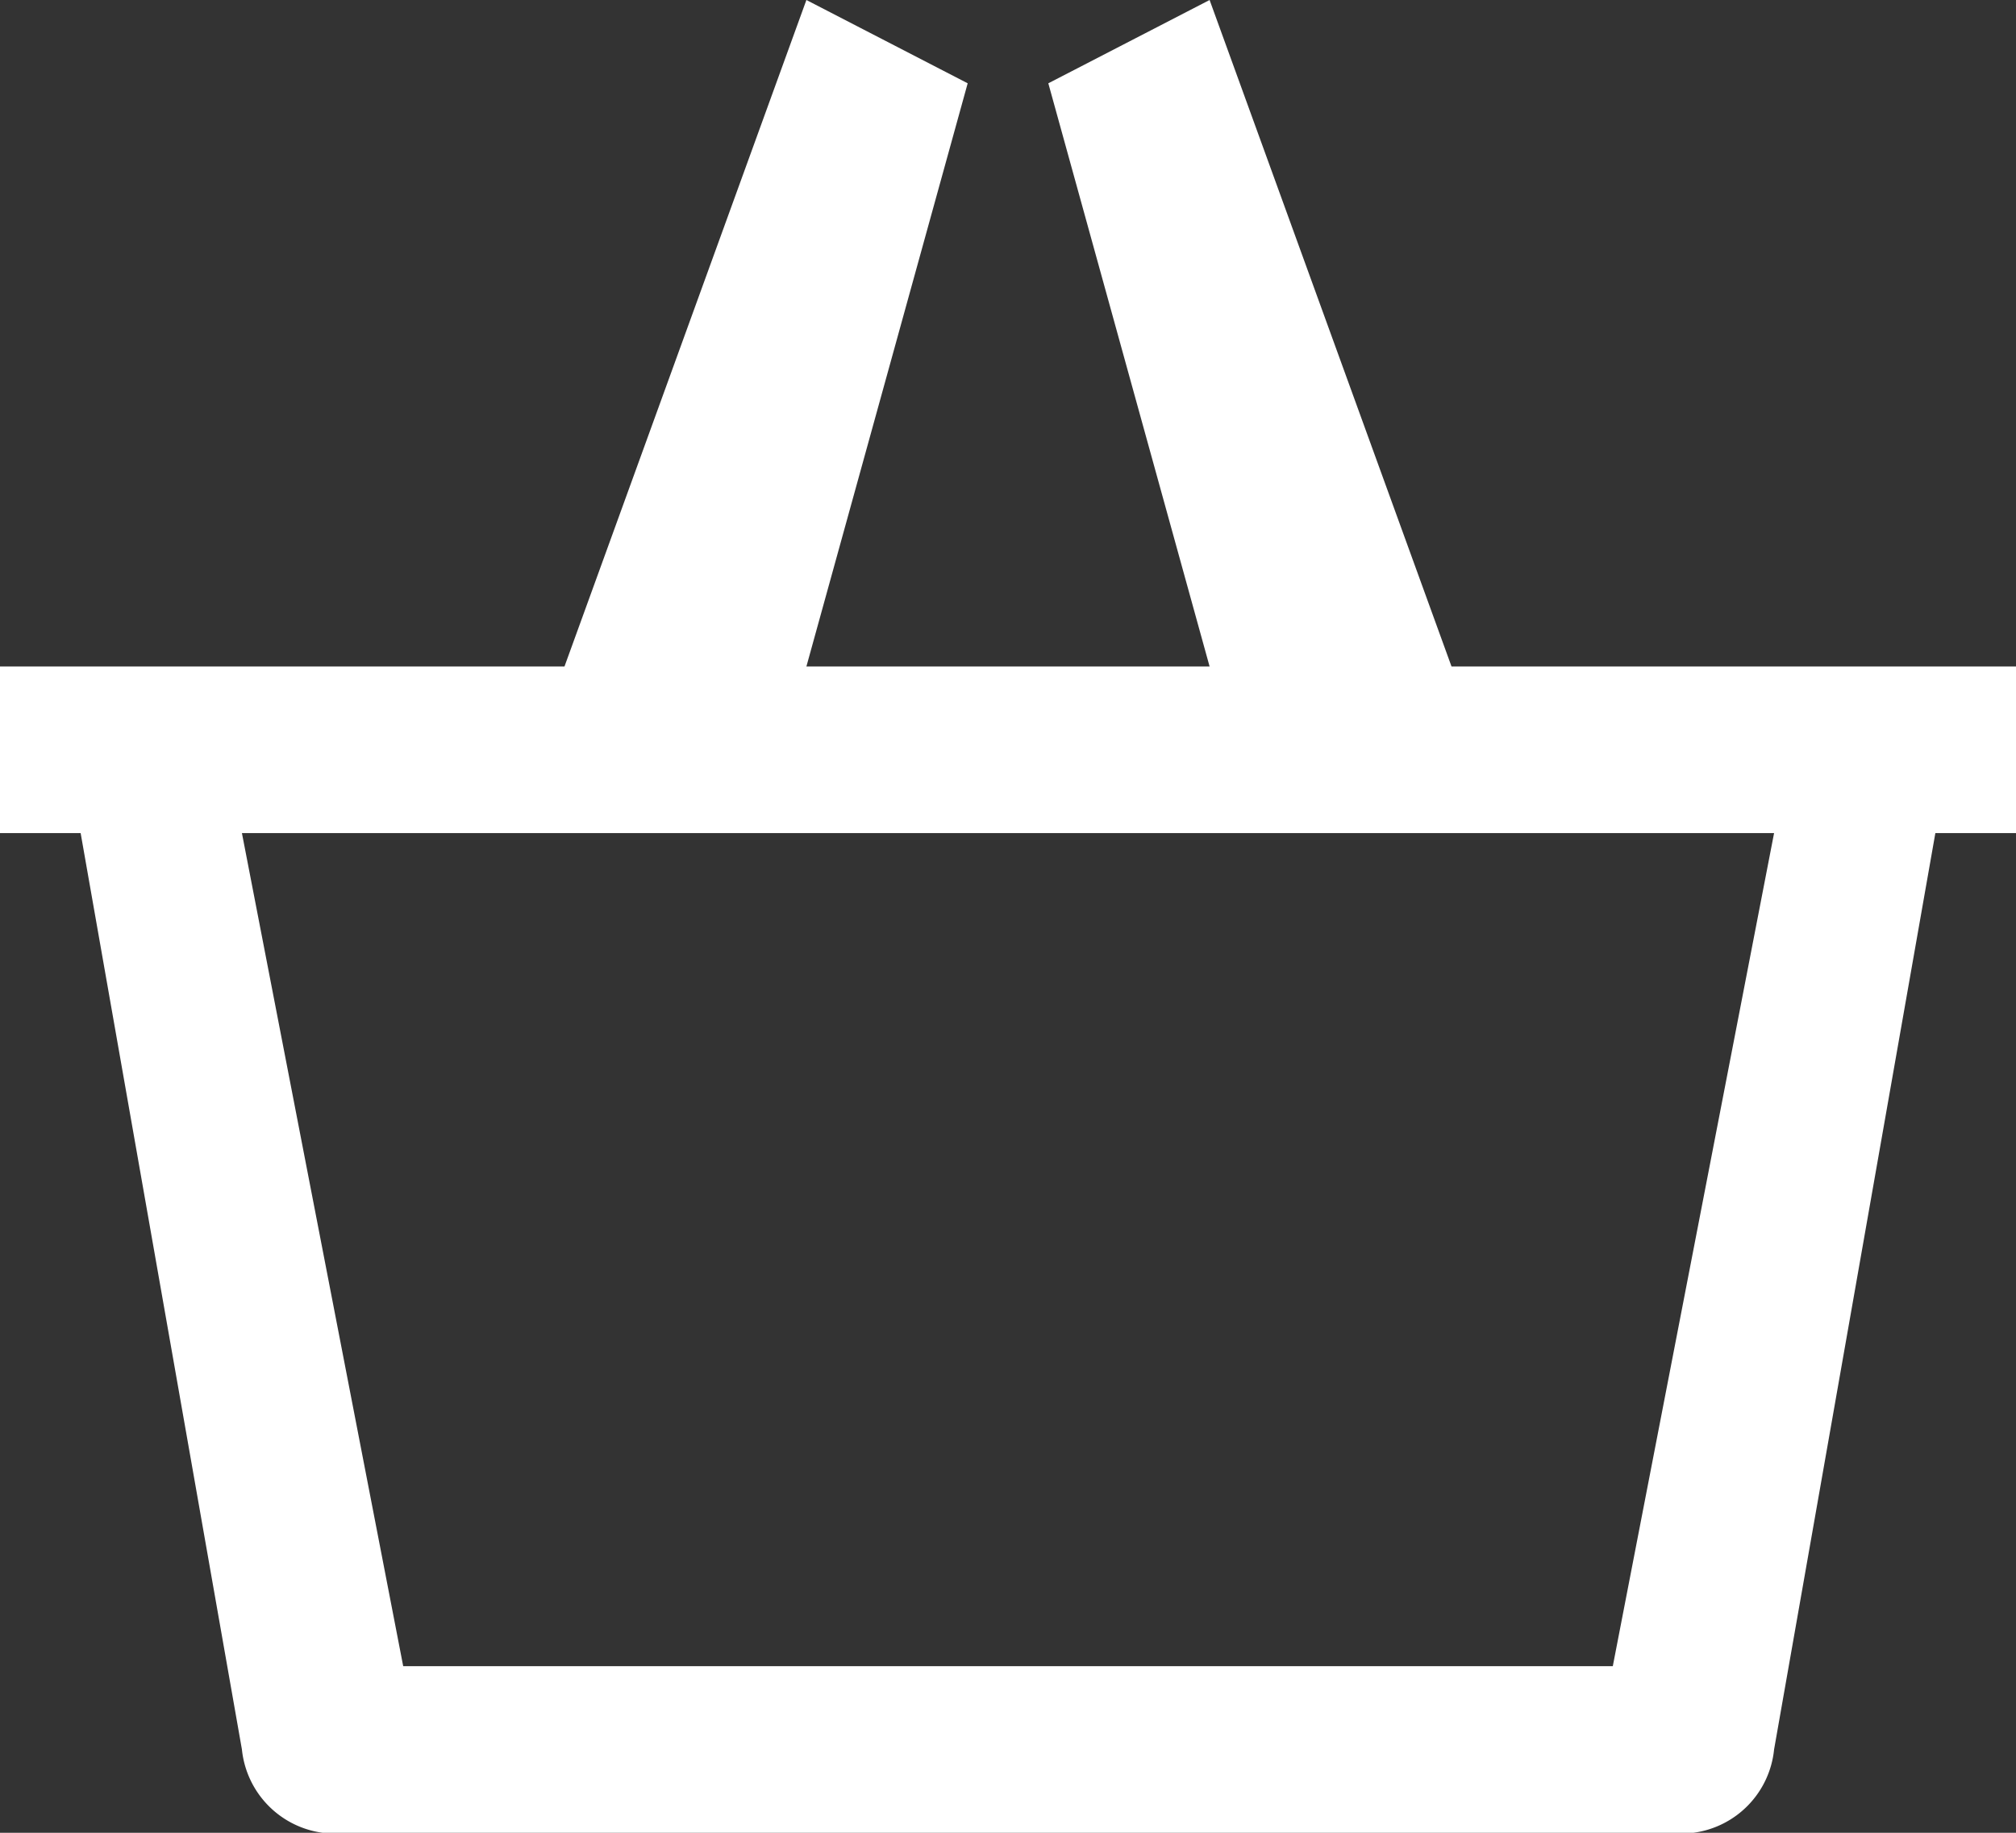 <svg xmlns="http://www.w3.org/2000/svg" width="22" height="20" viewBox="0 0 22 20"><rect x="0" y="0" width="22" height="20" fill="#333333" stroke="none"/><path d="M46.474,13.273,43.834,6h0l-1.76.909,1.76,6.364h-4.4l1.76-6.364L39.434,6l-2.64,7.273h-6.16v1.818h.88l1.76,10a1.023,1.023,0,0,0,.88.909h14.96a1.02,1.02,0,0,0,.88-.909l1.76-10h.88V13.273Zm3.52,1.818-1.76,9.091h-13.2l-1.76-9.091Z" transform="translate(-30.634 -6)" fill="#fff"/></svg>